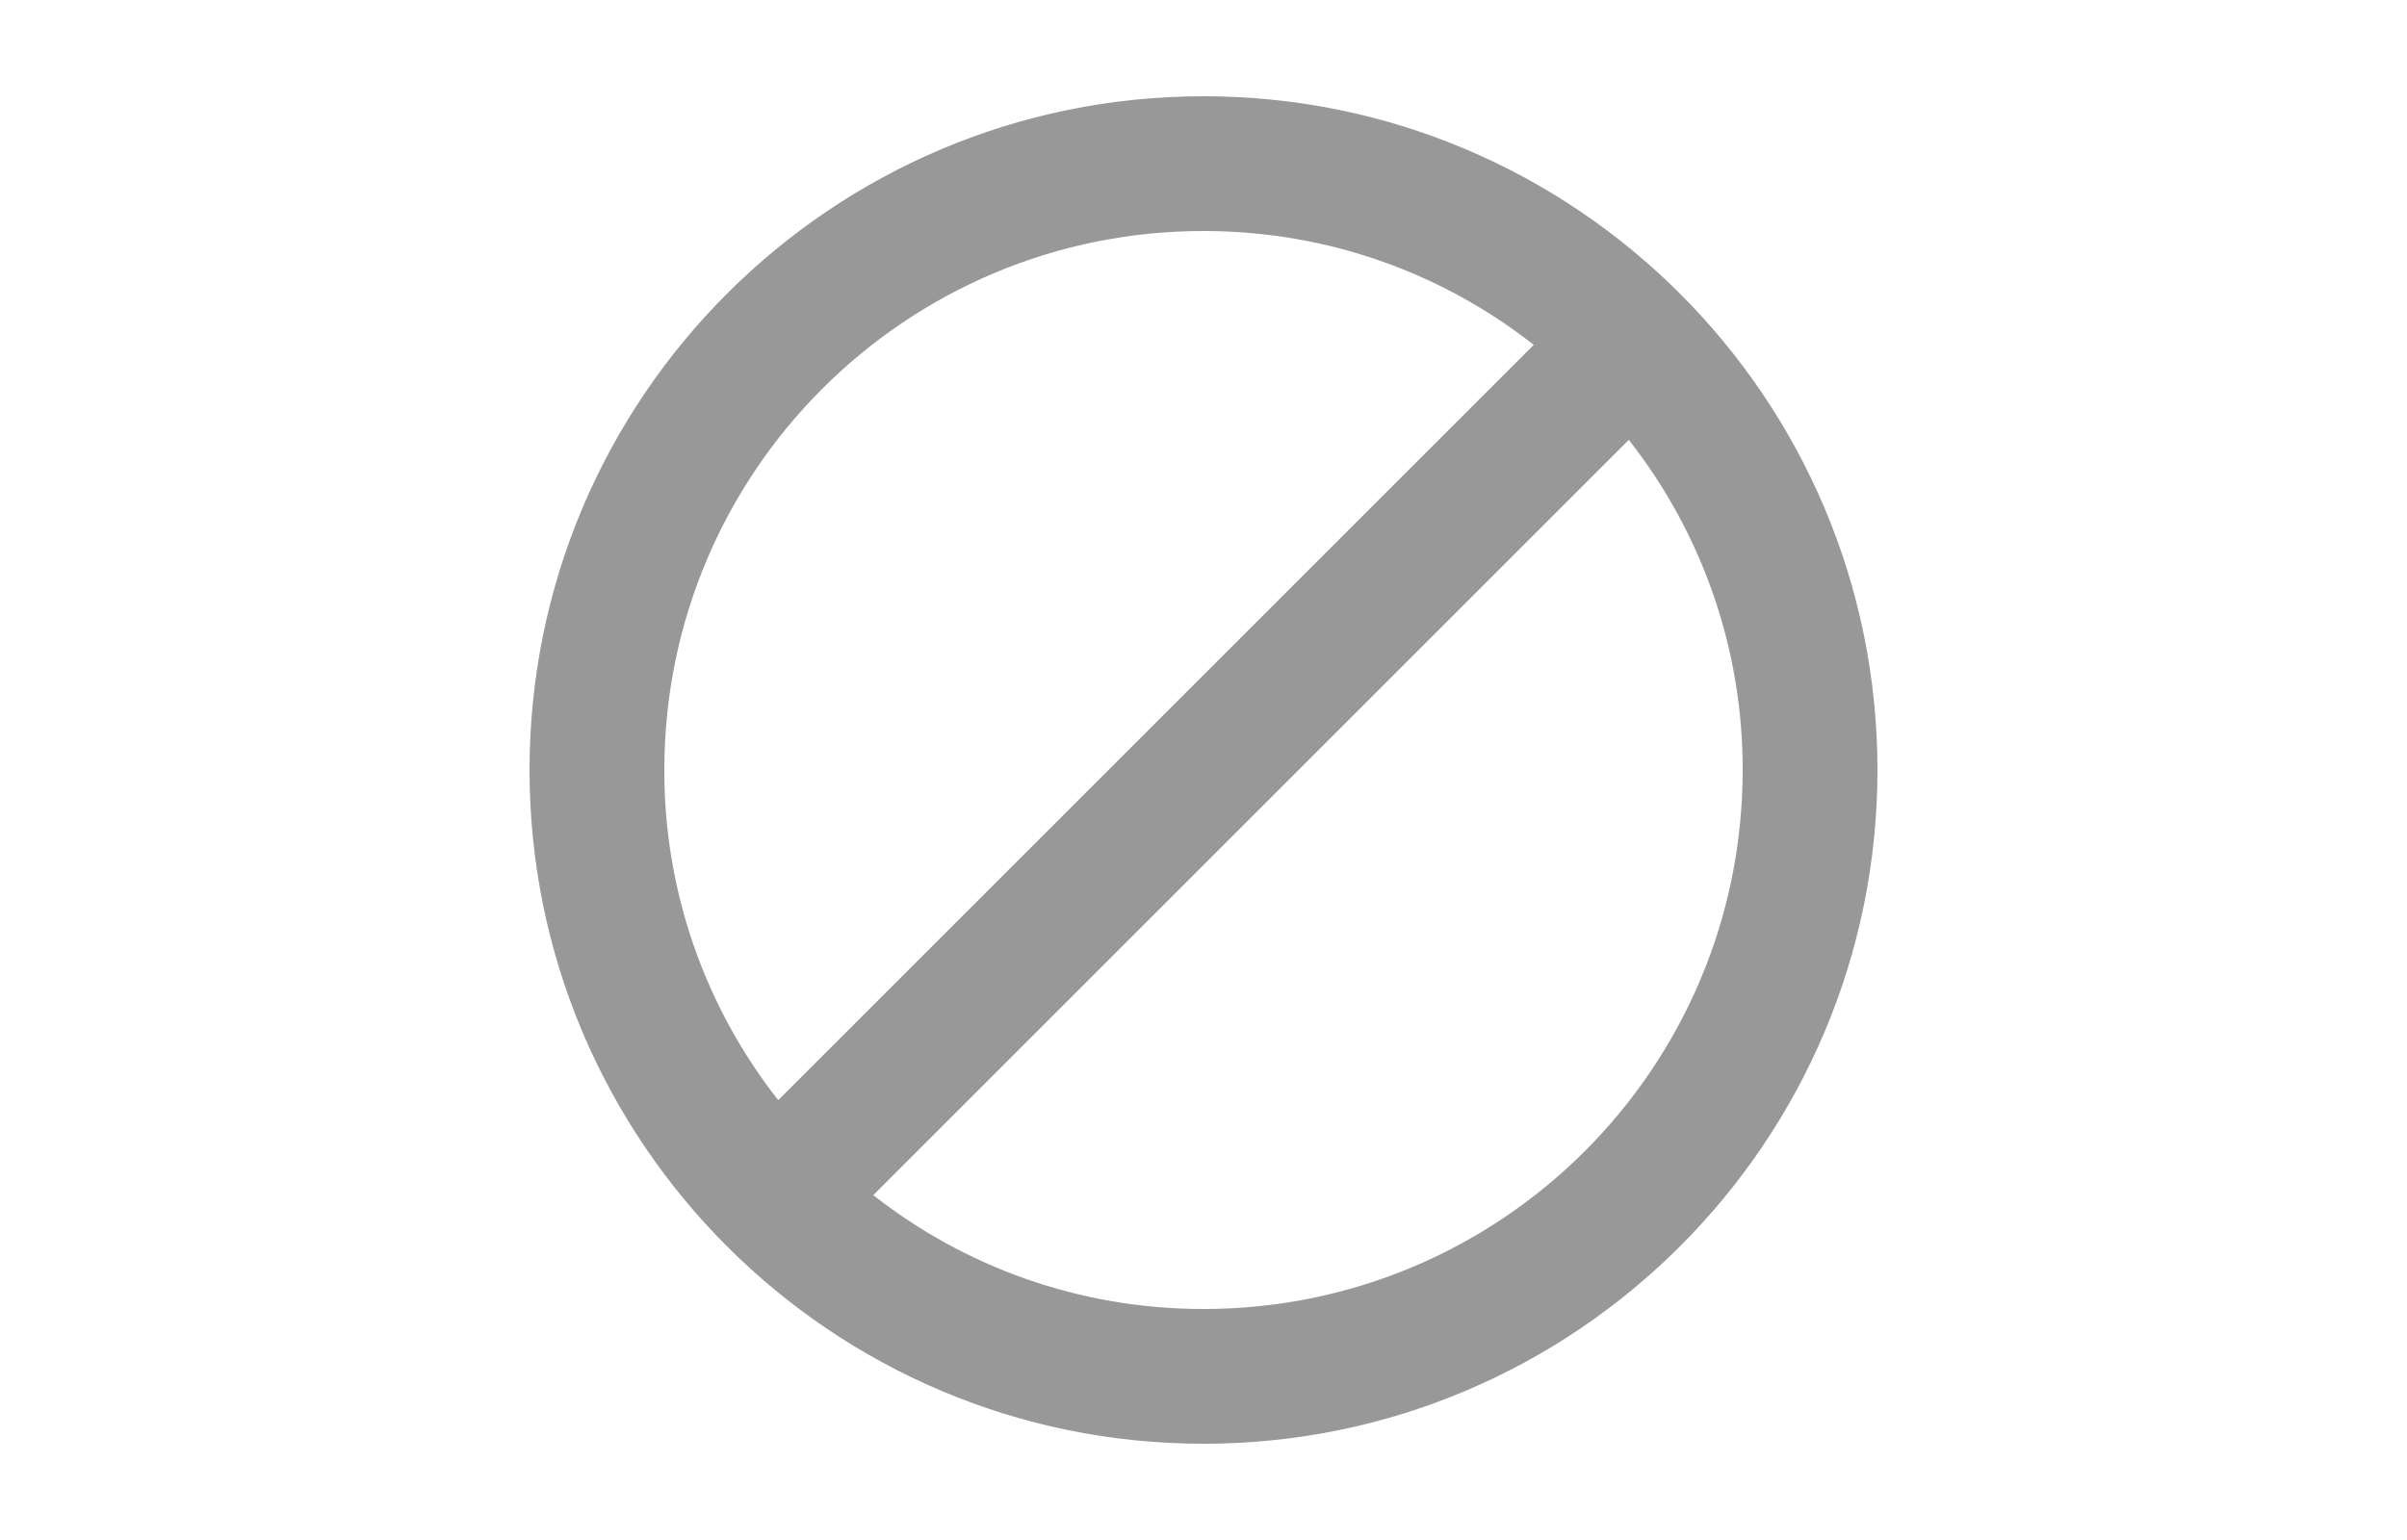 <svg width="250" height="160" viewBox="0 0 250 160" fill="none" xmlns="http://www.w3.org/2000/svg">
<g clip-path="url(#clip0_2850_4)">
<path d="M125 10C86.36 10 55 41.36 55 80C55 118.64 86.36 150 125 150C163.64 150 195 118.64 195 80C195 41.36 163.64 10 125 10ZM69 80C69 49.06 94.06 24 125 24C137.95 24 149.85 28.41 159.3 35.83L80.83 114.3C73.141 104.522 68.974 92.438 69 80ZM125 136C112.05 136 100.15 131.59 90.7 124.17L169.17 45.7C176.859 55.477 181.026 67.562 181 80C181 110.94 155.94 136 125 136Z" fill="#989898"/>
</g>
<defs>
<clipPath id="clip0_2850_4">
<rect width="140" height="140" fill="white" transform="translate(55 10)"/>
</clipPath>
</defs>
</svg>
